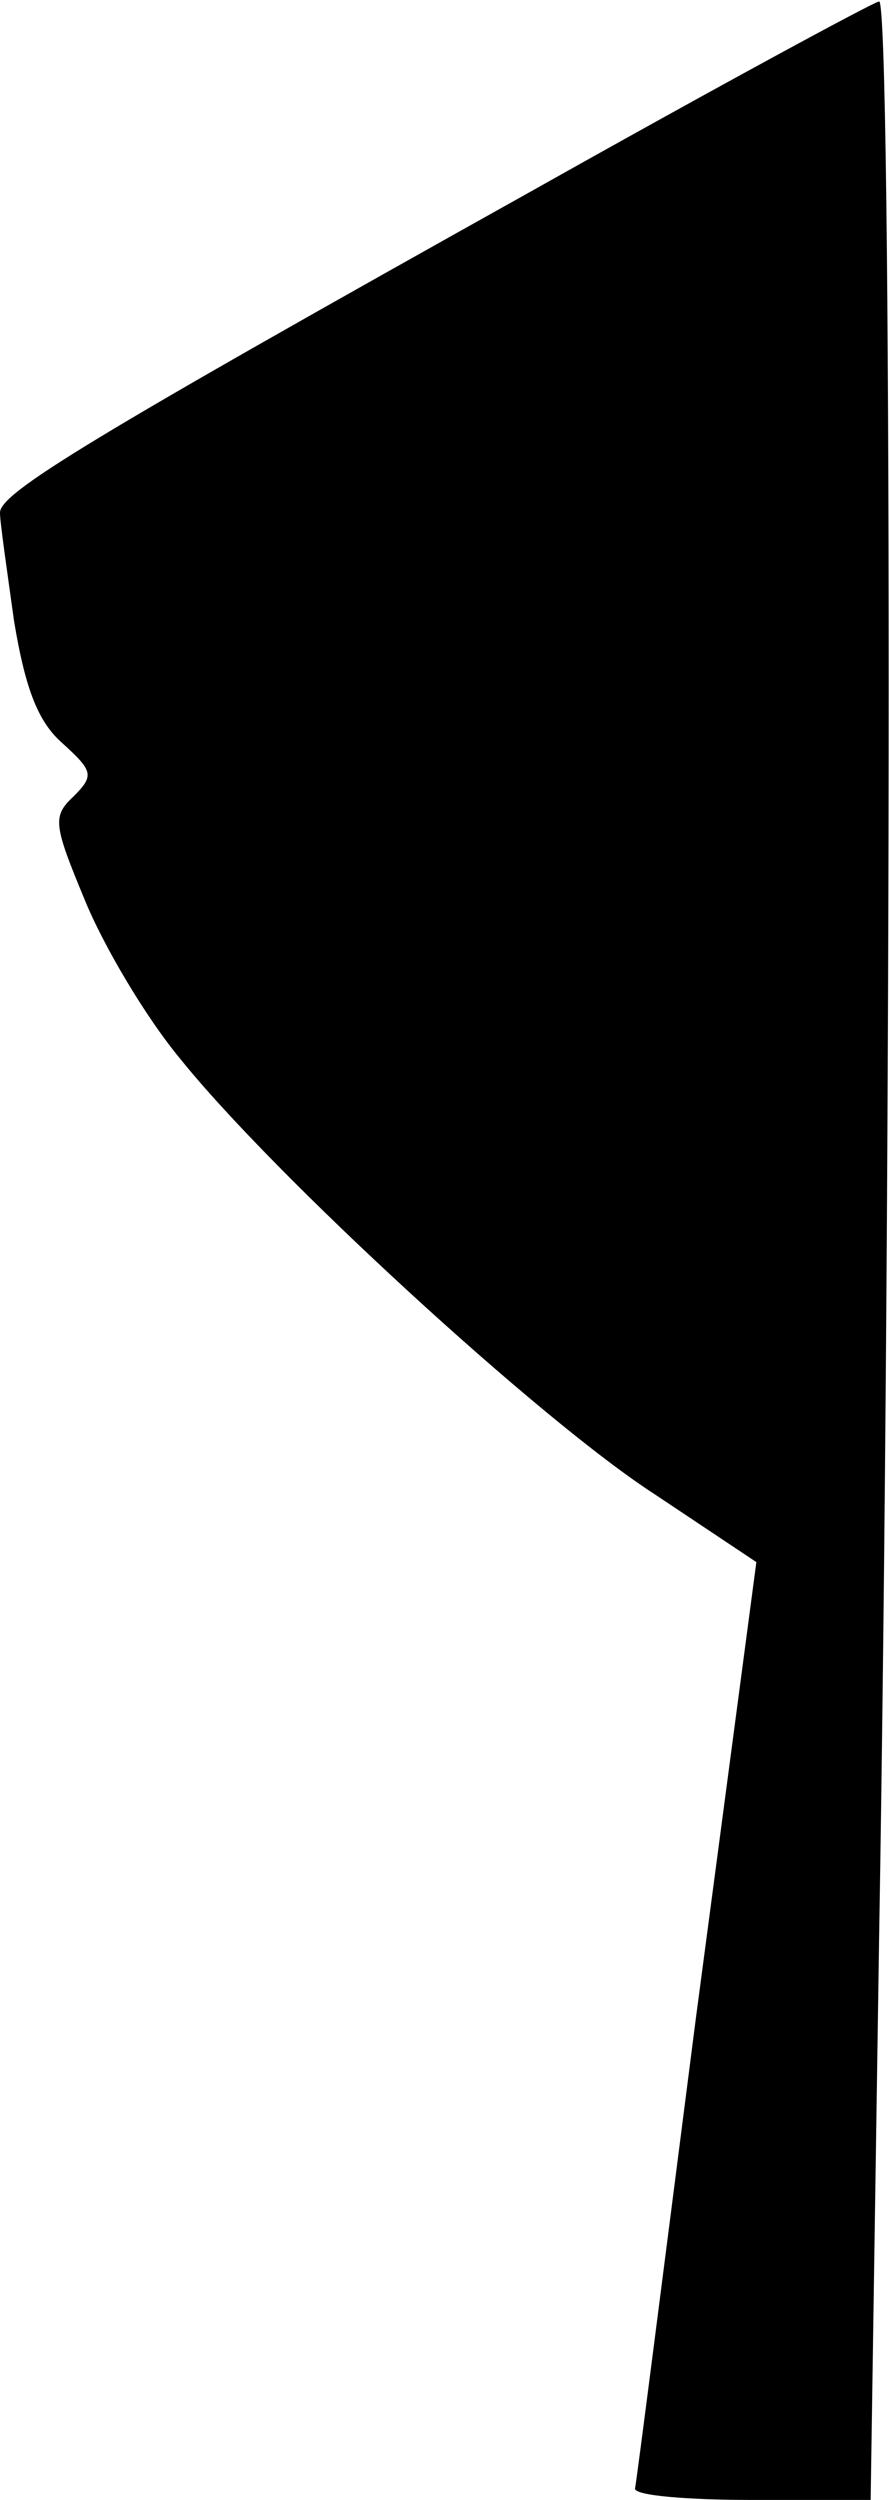 <?xml version="1.0" standalone="no"?>
<!DOCTYPE svg PUBLIC "-//W3C//DTD SVG 20010904//EN"
 "http://www.w3.org/TR/2001/REC-SVG-20010904/DTD/svg10.dtd">
<svg version="1.0" xmlns="http://www.w3.org/2000/svg"
 width="63pt" height="177pt" viewBox="0 0 63 177"
 preserveAspectRatio="xMidYMid meet">
<g transform="translate(0,177) scale(0.1,-0.1)"
fill="#000000" stroke="none">
<path fill="#000000" stroke="none" d="M379 1636 c-317 -177 -379 -215 -379
-229 0 -7 5 -41 10 -77 8 -48 17 -71 34 -86 22 -20 23 -23 8 -38 -15 -14 -14
-20 8 -73 13 -32 43 -83 68 -113 66 -82 254 -255 336 -308 l72 -48 -43 -324
c-23 -179 -42 -328 -43 -332 0 -5 38 -8 83 -8 l84 0 6 398 c9 536 9 1372 0
1371 -5 -1 -114 -60 -244 -133z"/>
</g>
</svg>
